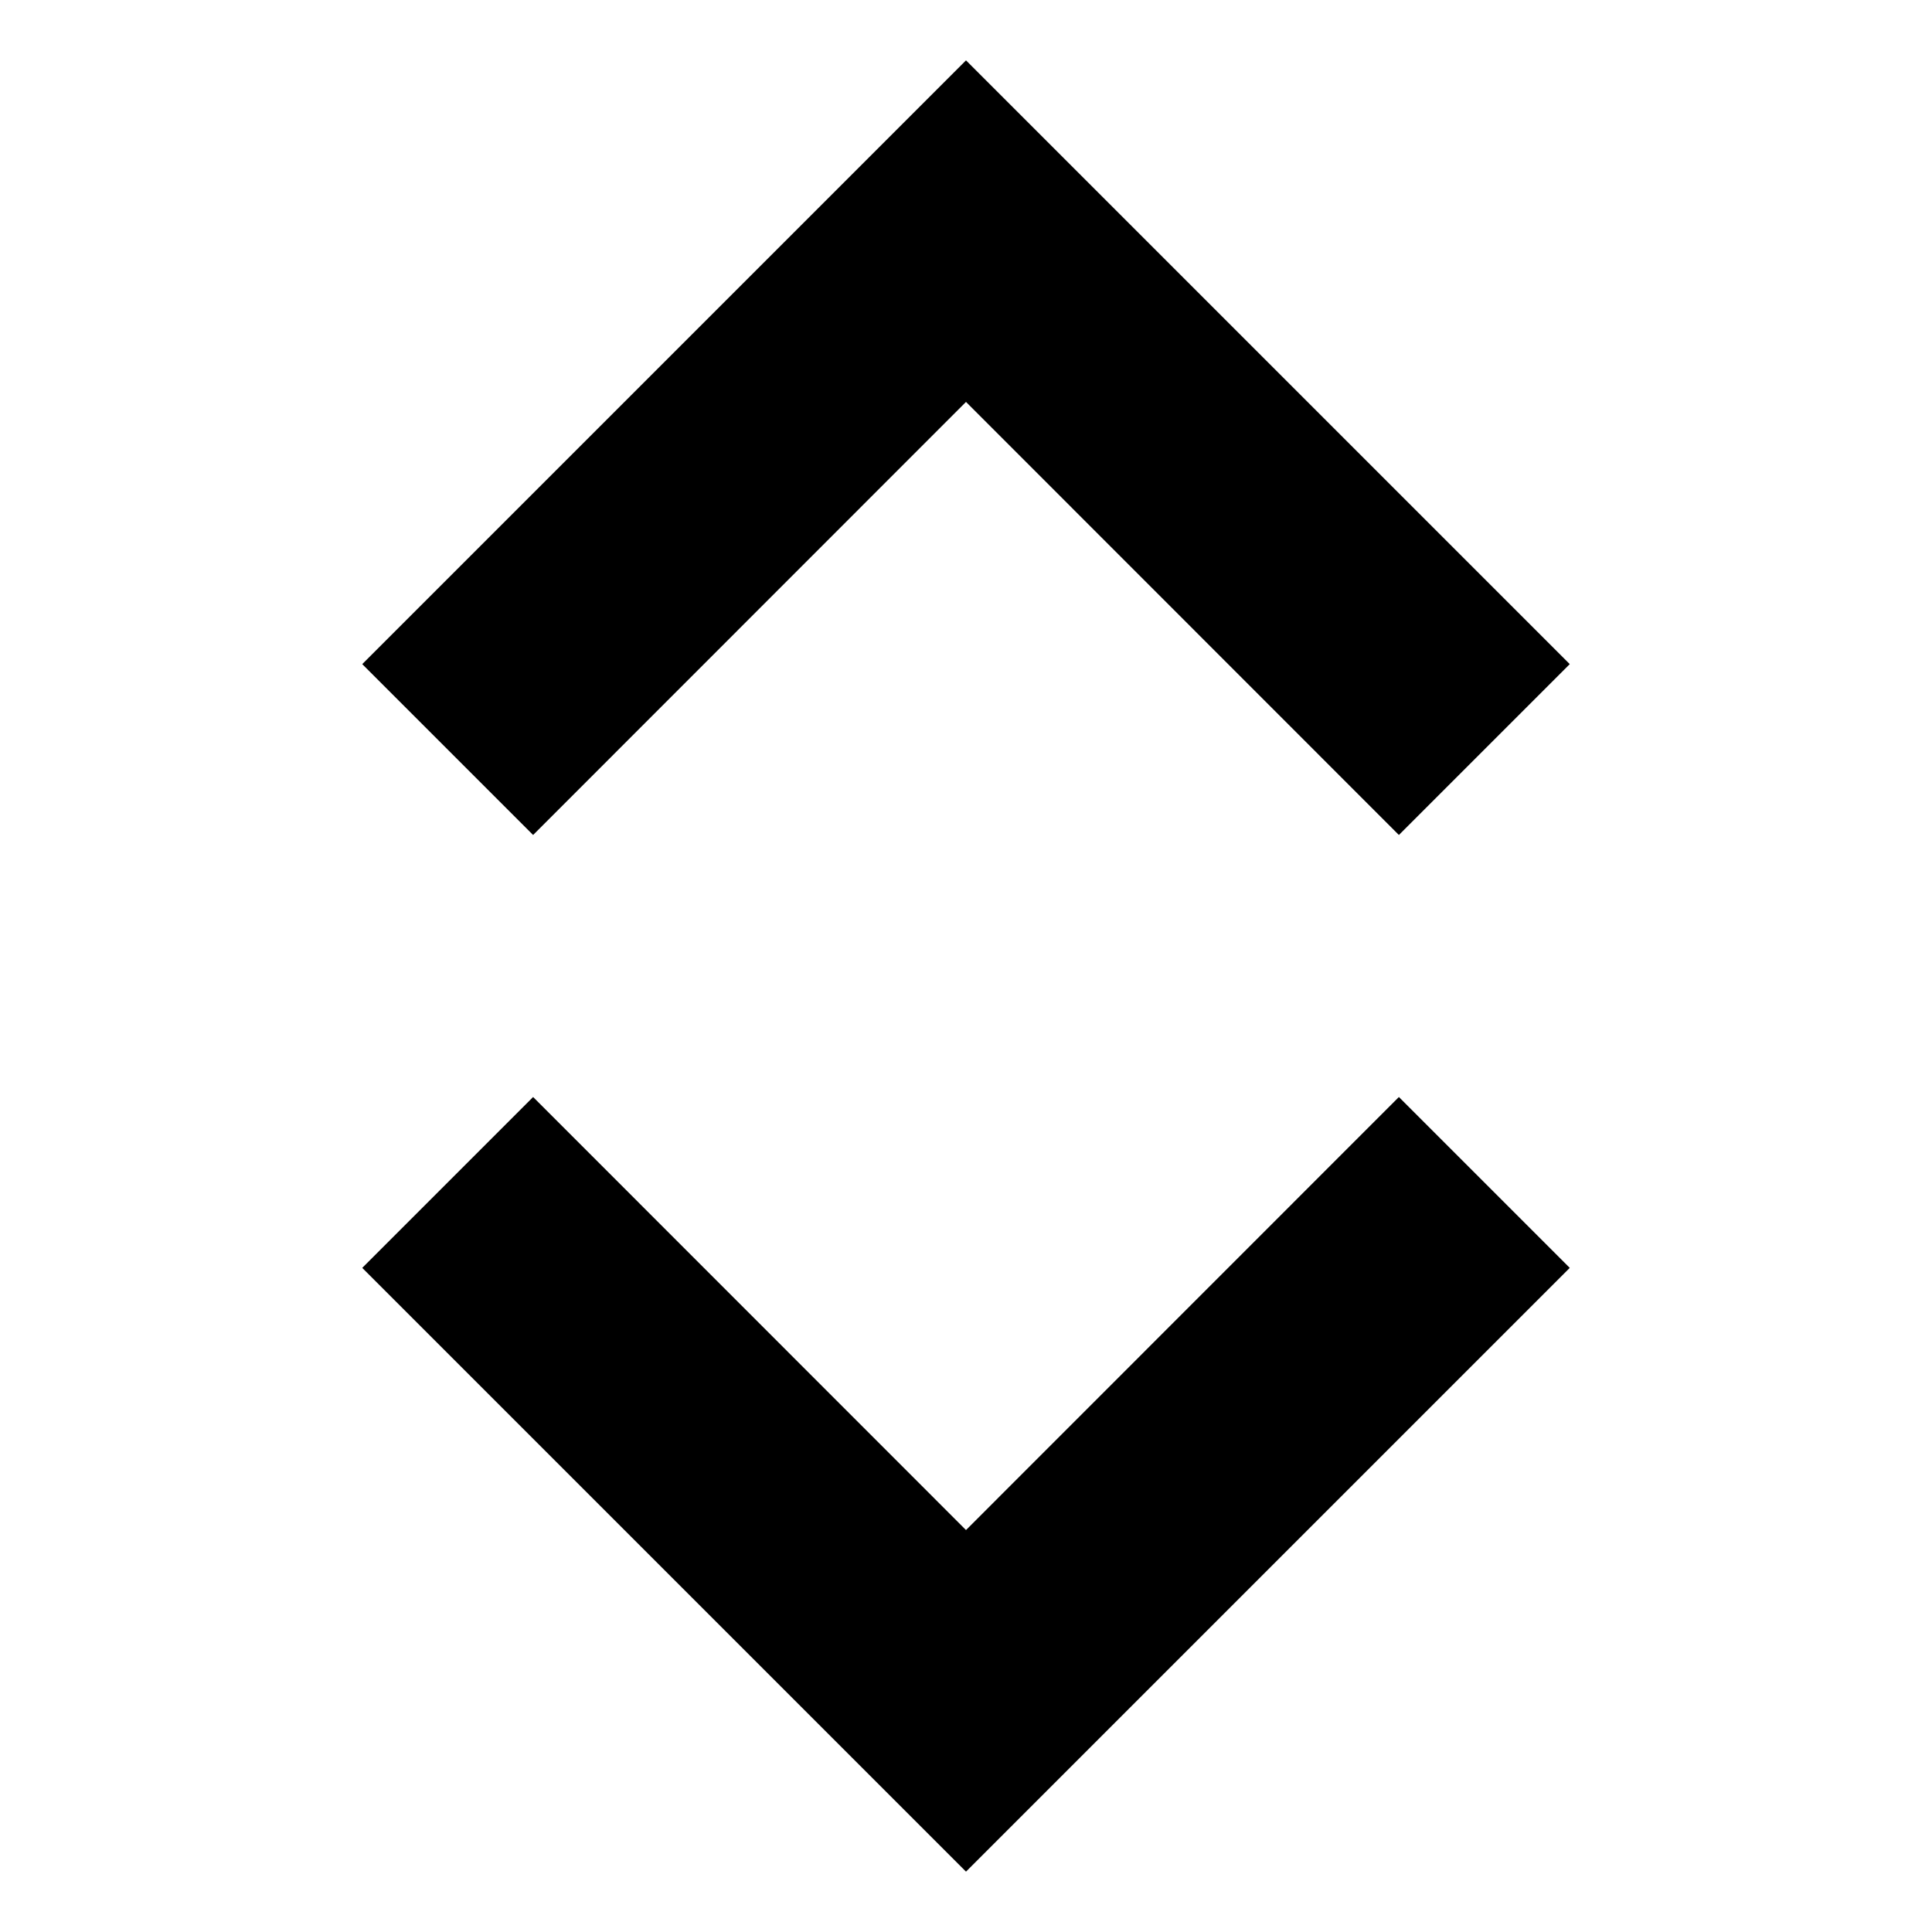 <?xml version="1.0" encoding="UTF-8"?>
<svg width="64px" height="64px" viewBox="0 0 64 64" version="1.1" xmlns="http://www.w3.org/2000/svg" xmlns:xlink="http://www.w3.org/1999/xlink">
    <path d="M46.34,36.34 L52,42 L32,62 L12,42 L17.66,36.34 L32,50.685 L46.34,36.34 Z M32,2 L52,22 L46.34,27.66 L32,13.314 L17.66,27.66 L12,22 L32,2 Z" fill="#000000"></path>
</svg>
